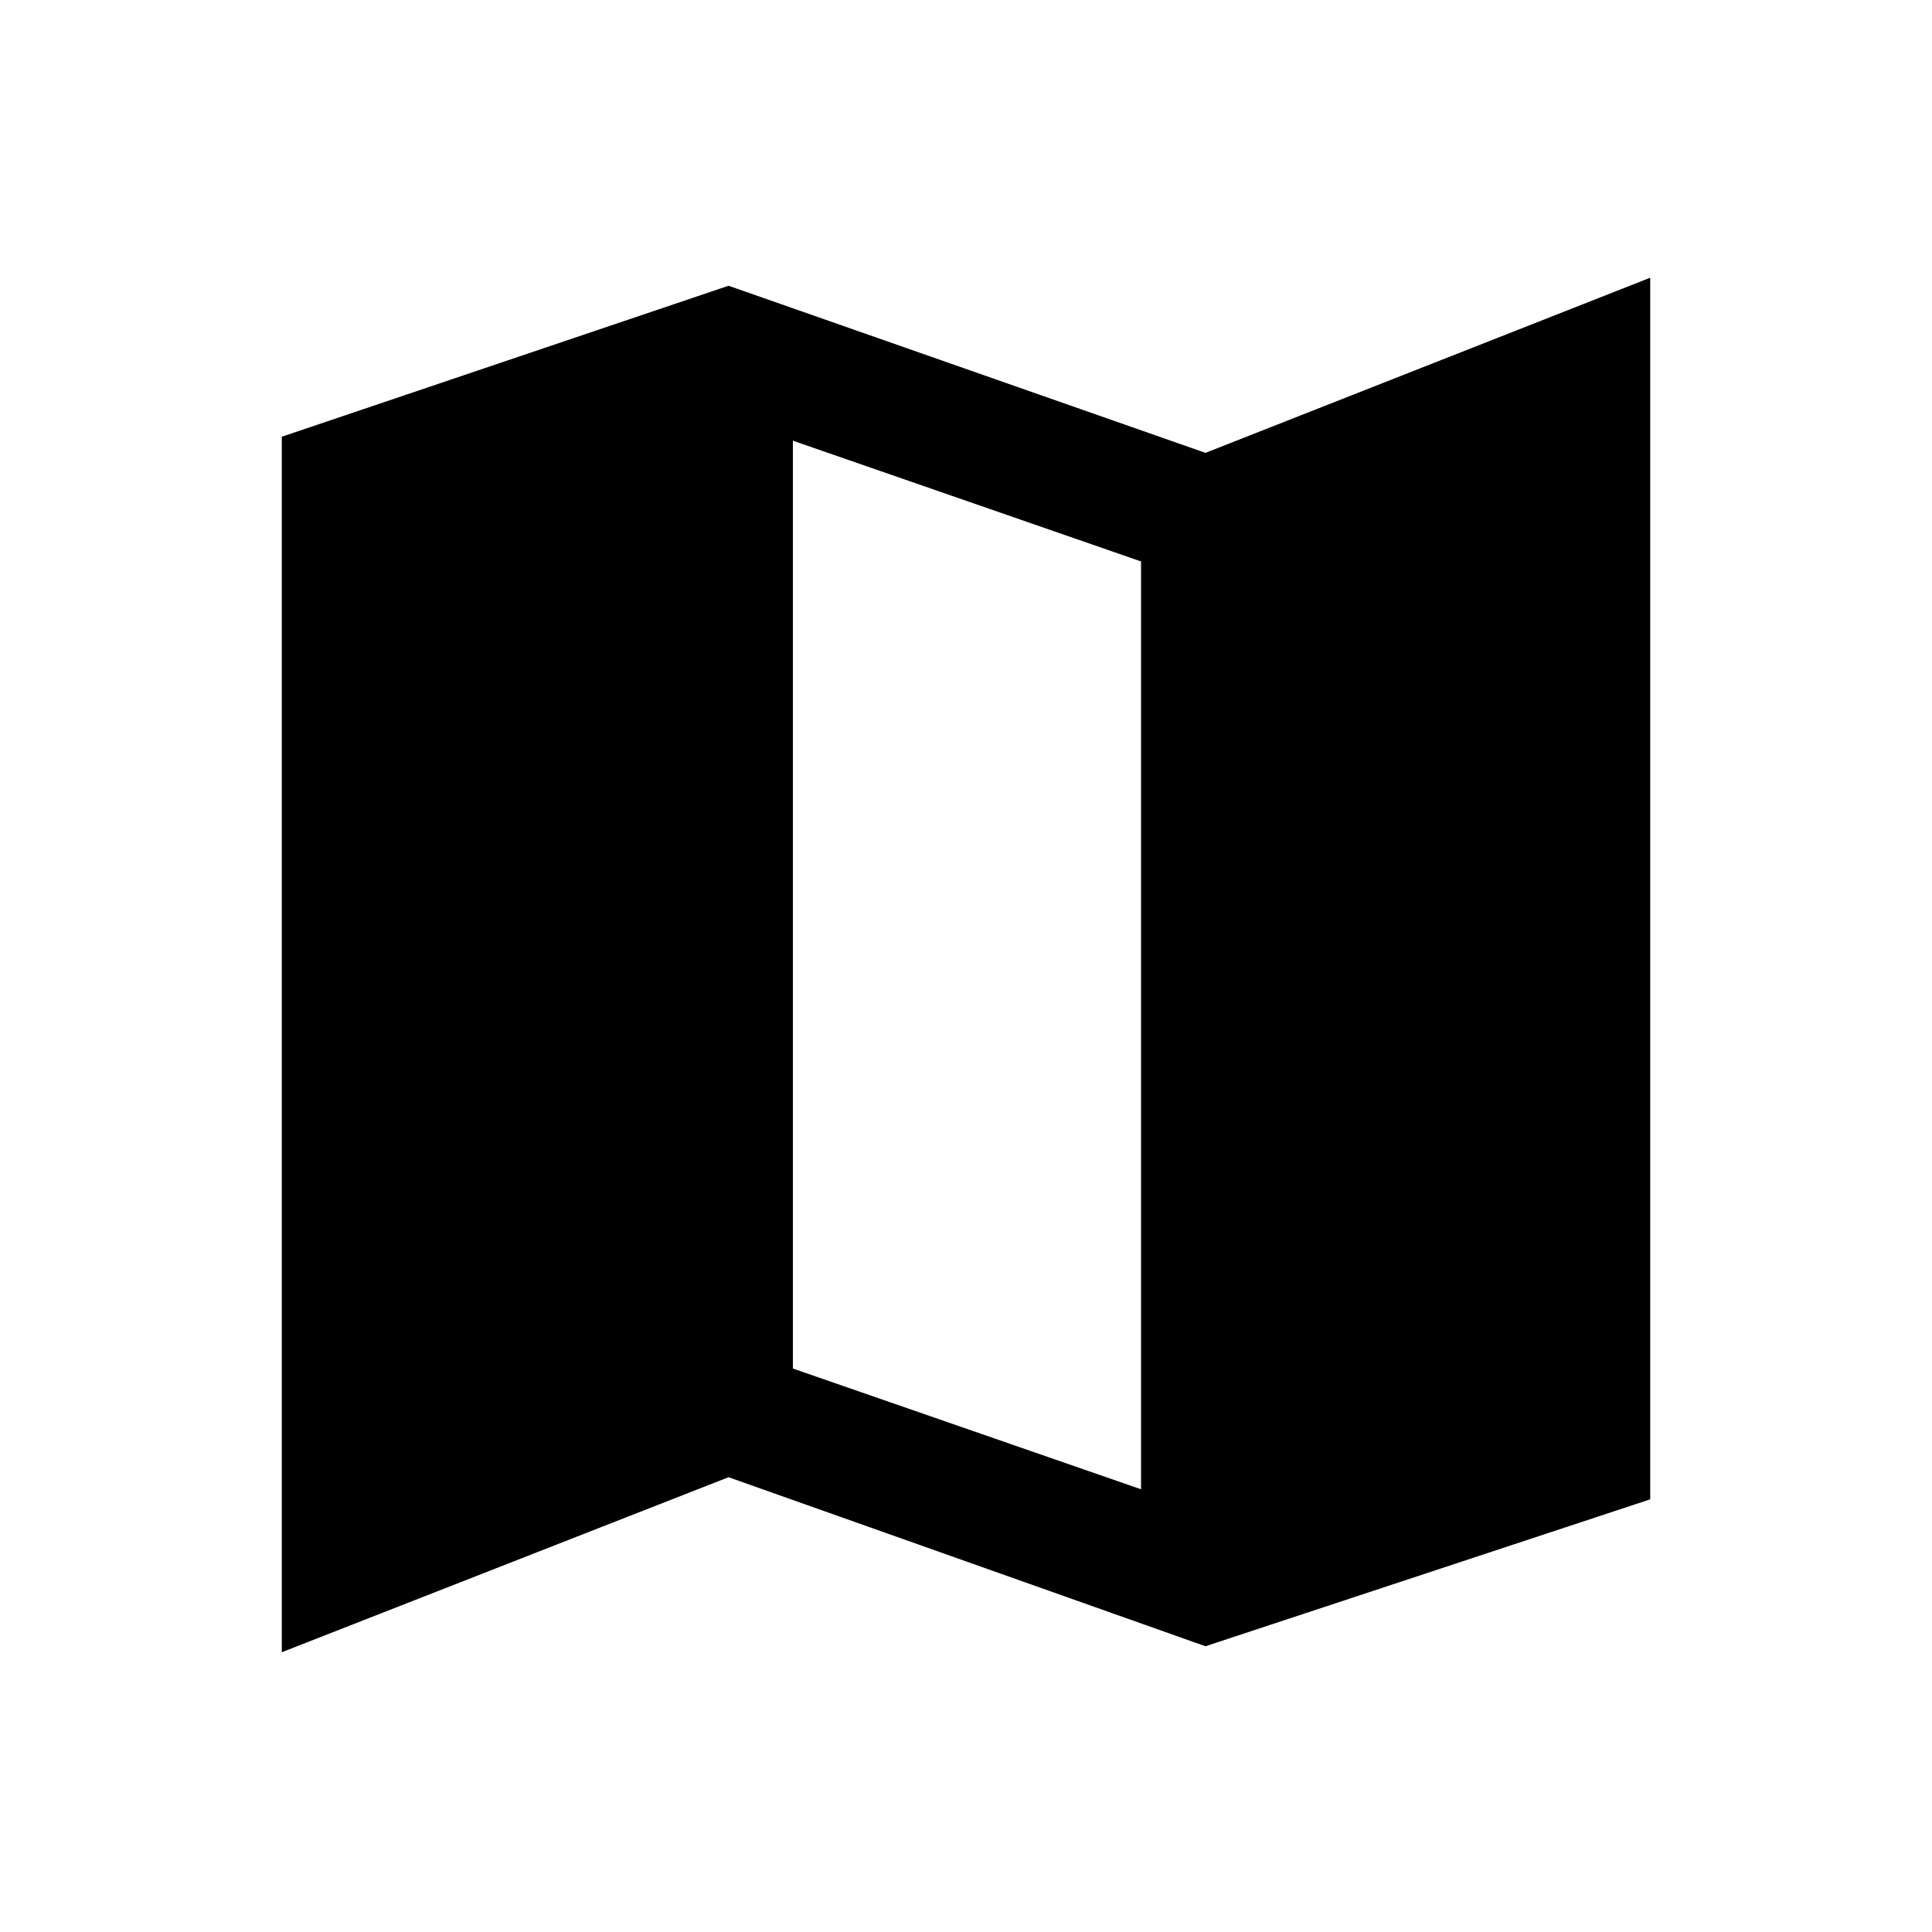 <svg xmlns="http://www.w3.org/2000/svg" height="20" width="20"><path d="M12.479 17.042 7.542 15.292 2.917 17.104V4.521L7.542 2.958L12.479 4.688L17.083 2.875V15.521ZM11.812 15.417V5.812L8.208 4.562V14.167Z"/></svg>